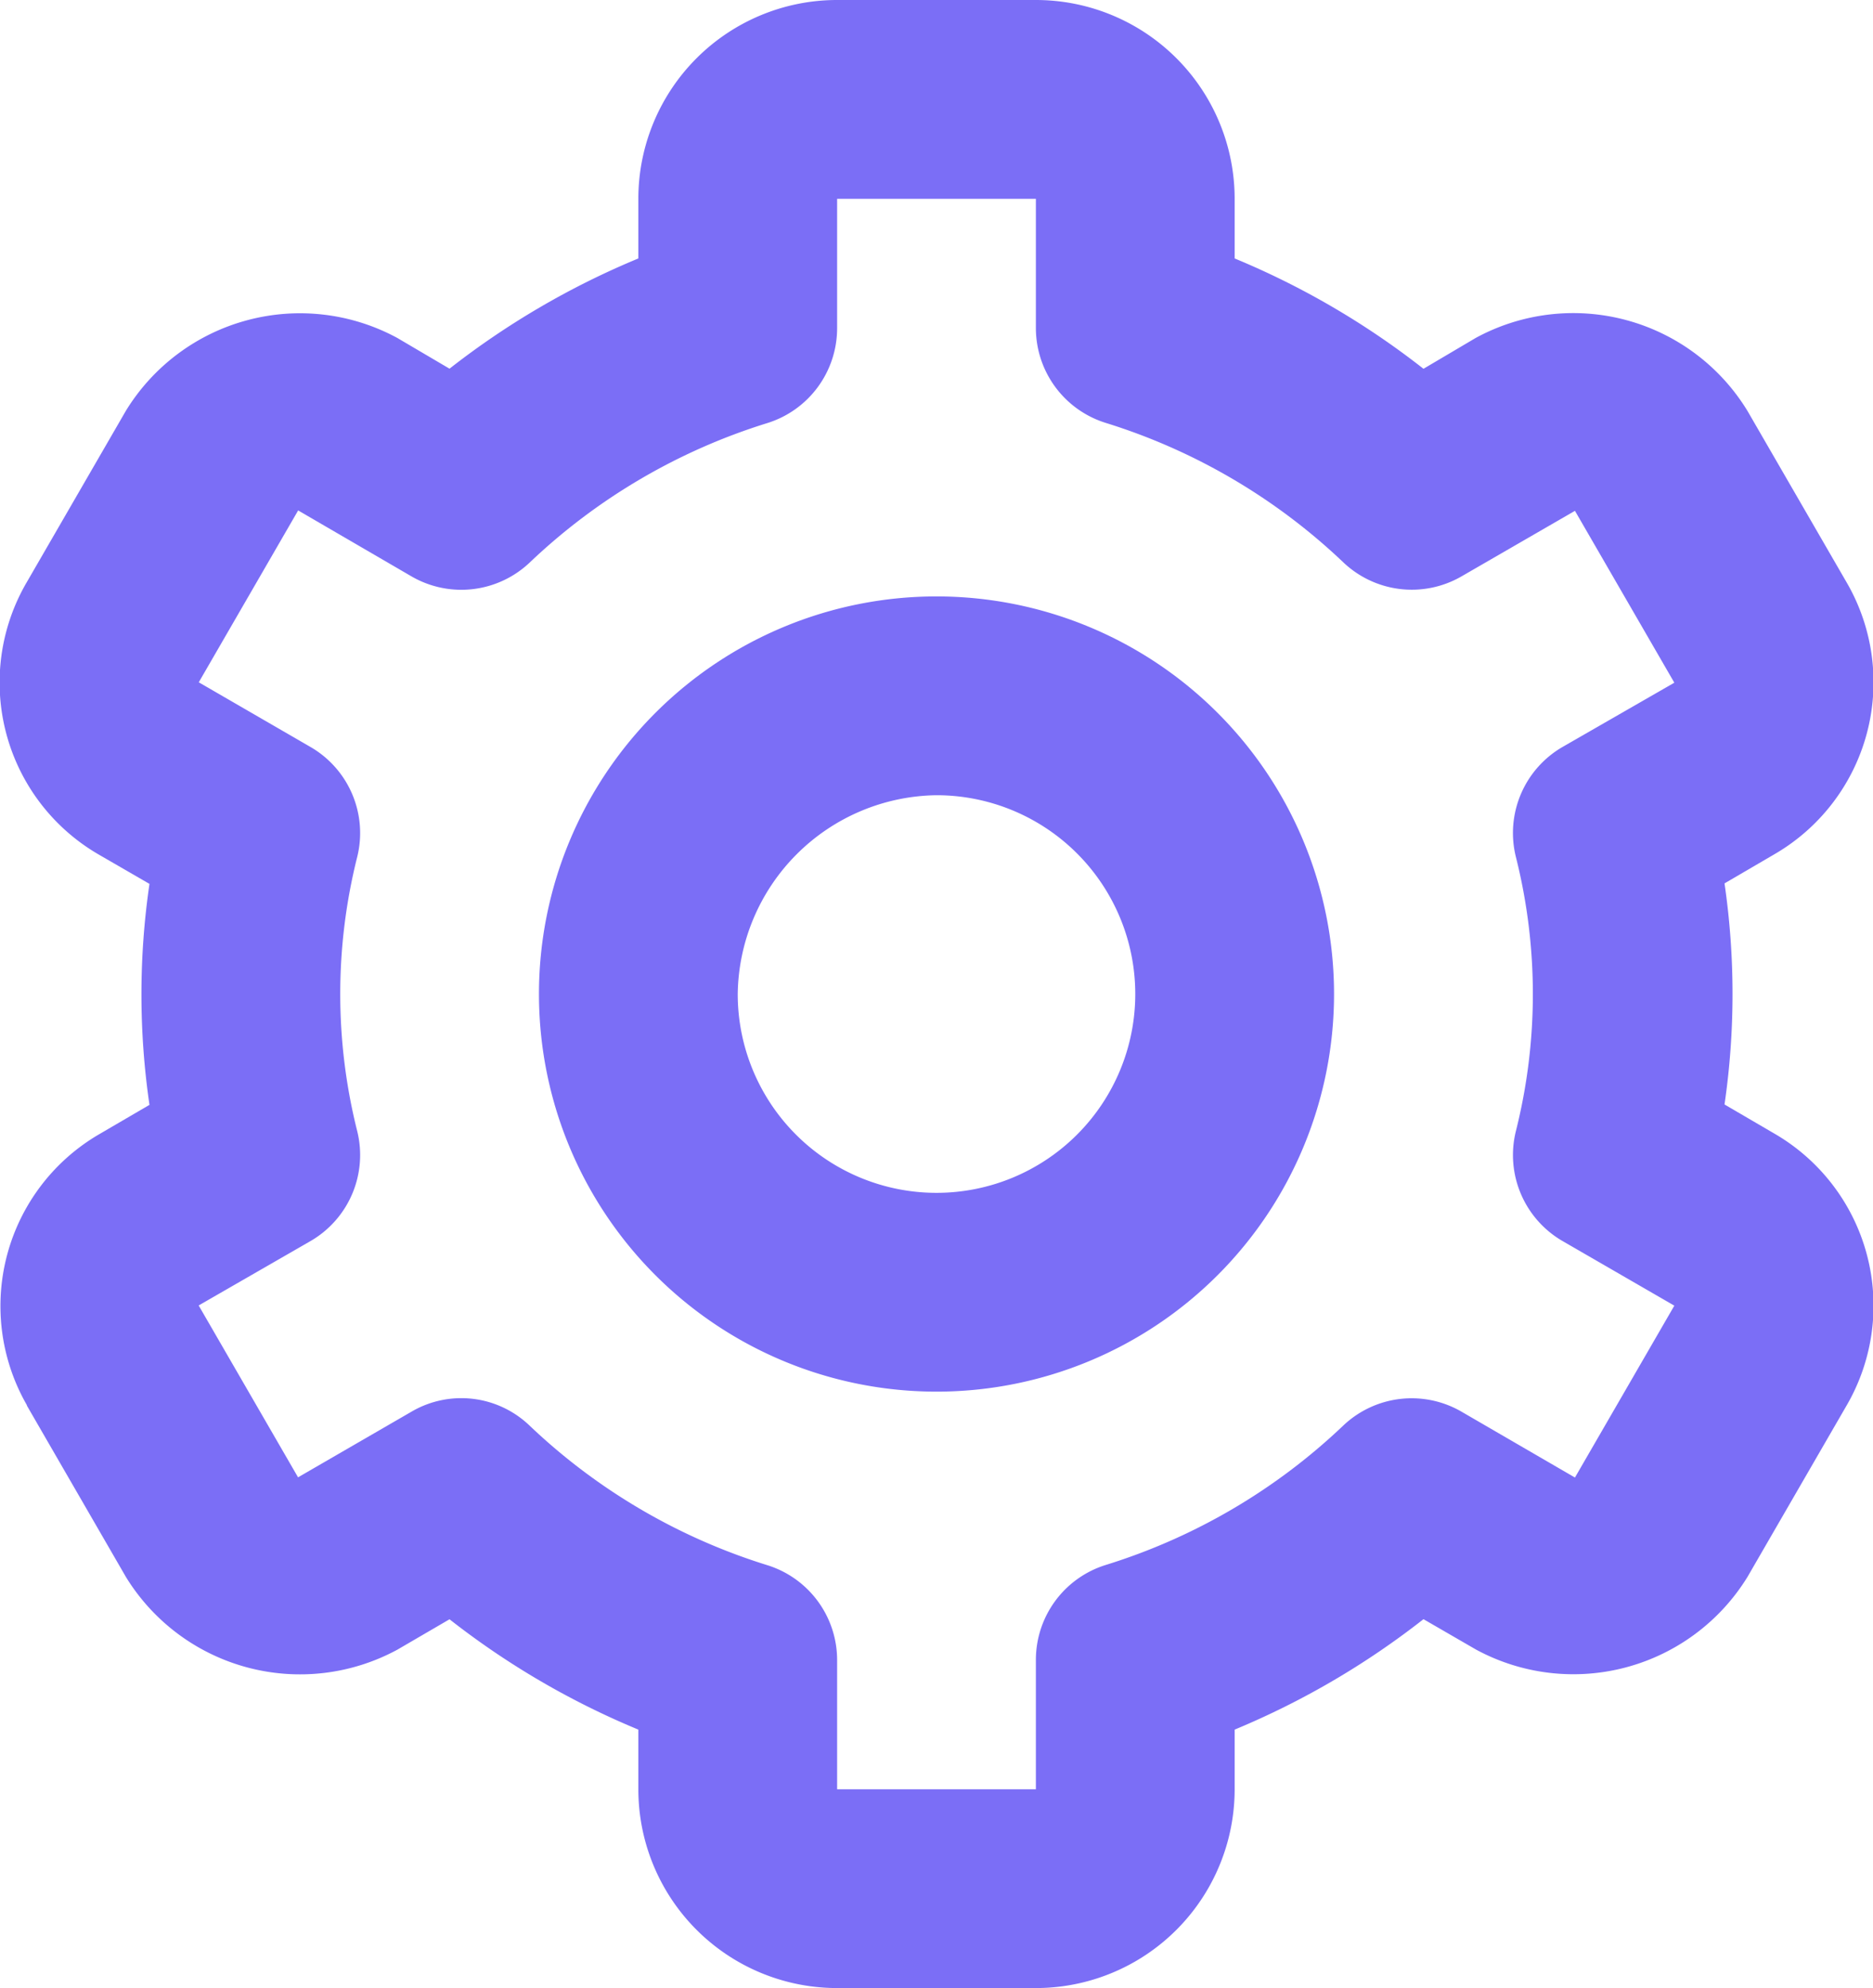 <svg xmlns="http://www.w3.org/2000/svg" width="18.846" height="20" viewBox="0 0 18.846 20"><g transform="translate(-2.577 -2)"><path d="M12,16a4,4,0,1,0-4-4A4,4,0,0,0,12,16Zm0-6a2,2,0,1,1-2,2A2.027,2.027,0,0,1,12,10Z" fill="#7b6ef6"/><path d="M2.845,16.136l1,1.73a2.056,2.056,0,0,0,2.73.73L7.1,18.29A8.1,8.1,0,0,0,9,19.4V20a2,2,0,0,0,2,2h2a2,2,0,0,0,2-2v-.6a8.132,8.132,0,0,0,1.9-1.111l.529.306a2.057,2.057,0,0,0,2.731-.731l1-1.729a2,2,0,0,0-.731-2.732l-.5-.292a7.718,7.718,0,0,0,0-2.224l.5-.292a2,2,0,0,0,.731-2.732l-1-1.729A2.053,2.053,0,0,0,17.425,5.4L16.9,5.71A8.1,8.1,0,0,0,15,4.6V4a2,2,0,0,0-2-2H11A2,2,0,0,0,9,4v.6A8.132,8.132,0,0,0,7.1,5.709L6.575,5.4a2.055,2.055,0,0,0-2.731.732l-1,1.729A2,2,0,0,0,3.576,10.6l.505.292a7.683,7.683,0,0,0,0,2.223l-.5.292a2,2,0,0,0-.731,2.733Zm3.326-2.758a5.654,5.654,0,0,1,0-2.756A1,1,0,0,0,5.7,9.514l-1.123-.65,1-1.729L6.72,7.8a1,1,0,0,0,1.188-.142,6.071,6.071,0,0,1,2.384-1.4A1,1,0,0,0,11,5.3V4h2V5.3a1,1,0,0,0,.708.956,6.083,6.083,0,0,1,2.384,1.4A1,1,0,0,0,17.28,7.8l1.144-.661,1,1.729L18.3,9.514a1,1,0,0,0-.47,1.108,5.654,5.654,0,0,1,0,2.756,1,1,0,0,0,.471,1.108l1.123.649-1,1.729L17.28,16.2a1,1,0,0,0-1.188.142,6.071,6.071,0,0,1-2.384,1.4A1,1,0,0,0,13,18.7L13,20H11V18.7a1,1,0,0,0-.708-.956,6.083,6.083,0,0,1-2.384-1.4A.992.992,0,0,0,6.72,16.2l-1.144.662-1-1.729L5.7,14.486a1,1,0,0,0,.471-1.108Z" fill="#7b6ef6"/></g></svg>